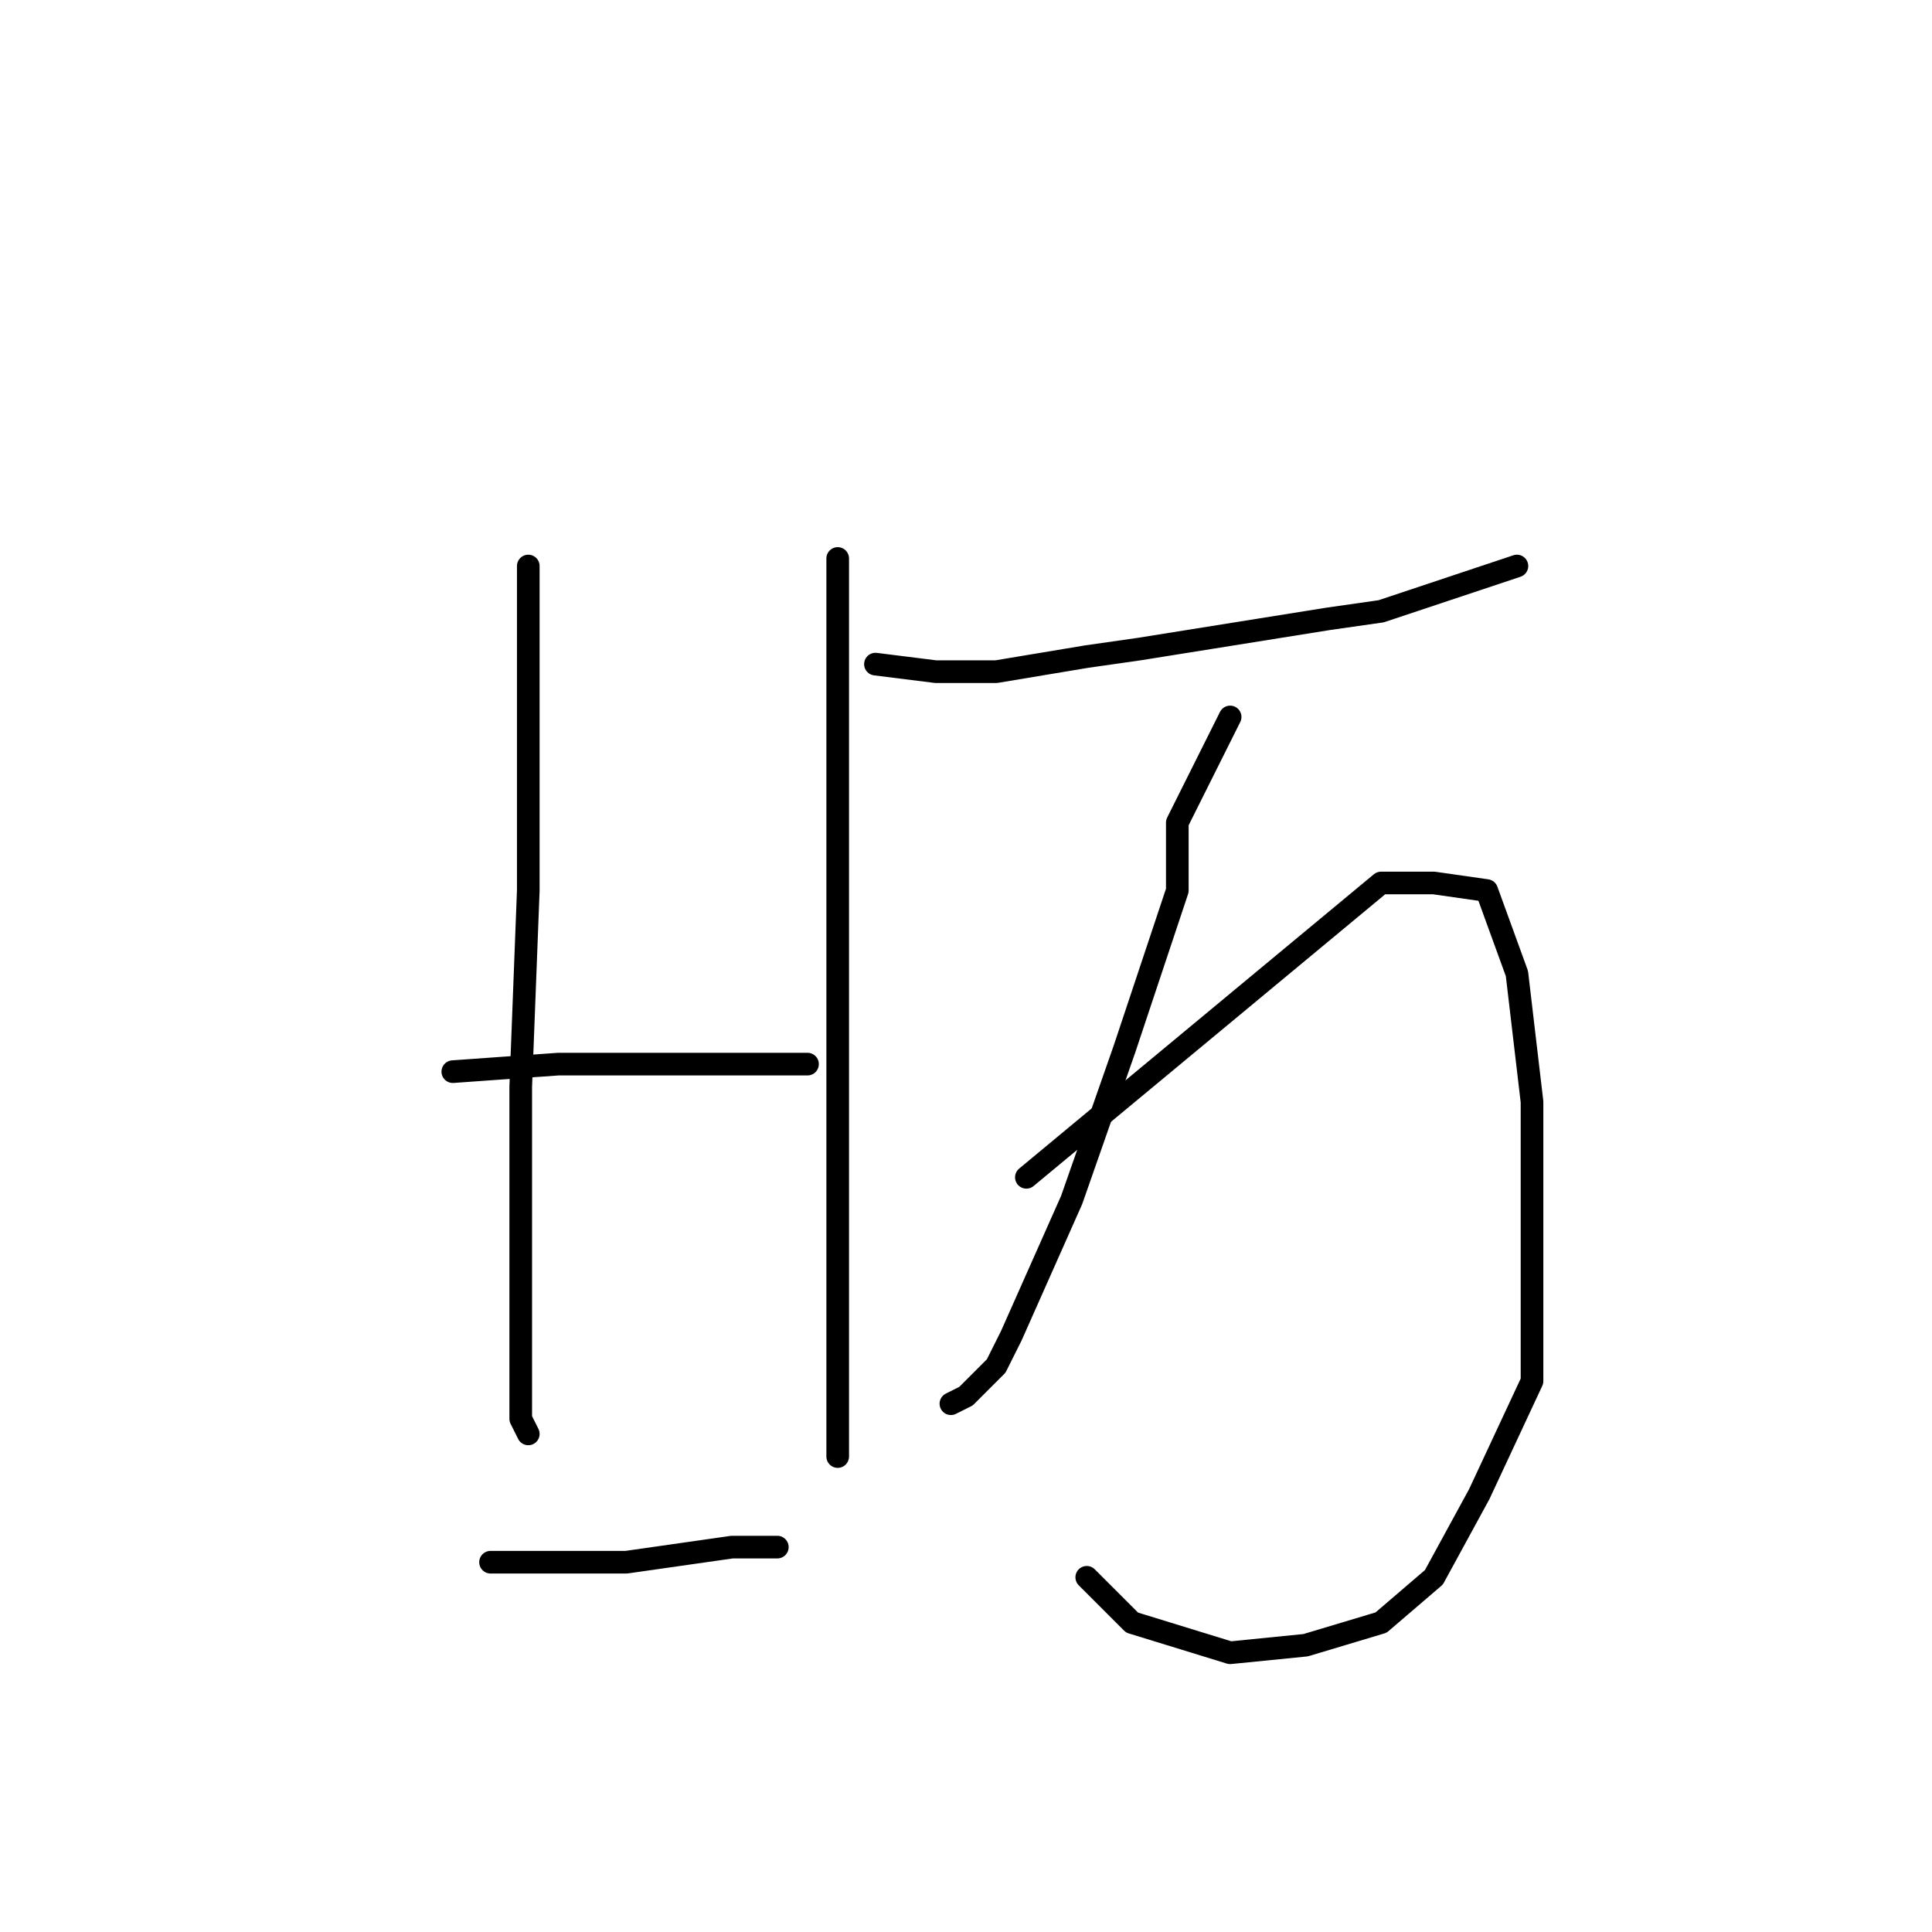 <?xml version="1.0" standalone="no"?>
    <svg width="256" height="256" xmlns="http://www.w3.org/2000/svg" version="1.1">
    <polyline stroke="black" stroke-width="3" stroke-linecap="round" fill="transparent" stroke-linejoin="round" points="70 75 70 107 70 118 69 144 69 168 69 177 69 188 70 190 70 190 " />
        <polyline stroke="black" stroke-width="3" stroke-linecap="round" fill="transparent" stroke-linejoin="round" points="111 74 111 86 111 107 111 132 111 146 111 179 111 190 111 193 111 193 " />
        <polyline stroke="black" stroke-width="3" stroke-linecap="round" fill="transparent" stroke-linejoin="round" points="60 142 74 141 85 141 104 141 107 141 107 141 " />
        <polyline stroke="black" stroke-width="3" stroke-linecap="round" fill="transparent" stroke-linejoin="round" points="65 207 70 207 75 207 83 207 97 205 103 205 103 205 " />
        <polyline stroke="black" stroke-width="3" stroke-linecap="round" fill="transparent" stroke-linejoin="round" points="116 88 124 89 132 89 144 87 151 86 176 82 183 81 195 77 201 75 201 75 " />
        <polyline stroke="black" stroke-width="3" stroke-linecap="round" fill="transparent" stroke-linejoin="round" points="163 95 156 109 156 118 149 139 142 159 134 177 132 181 128 185 126 186 126 186 " />
        <polyline stroke="black" stroke-width="3" stroke-linecap="round" fill="transparent" stroke-linejoin="round" points="136 156 183 117 190 117 197 118 201 129 203 146 203 164 203 183 196 198 190 209 183 215 173 218 163 219 150 215 144 209 144 209 " />
        </svg>